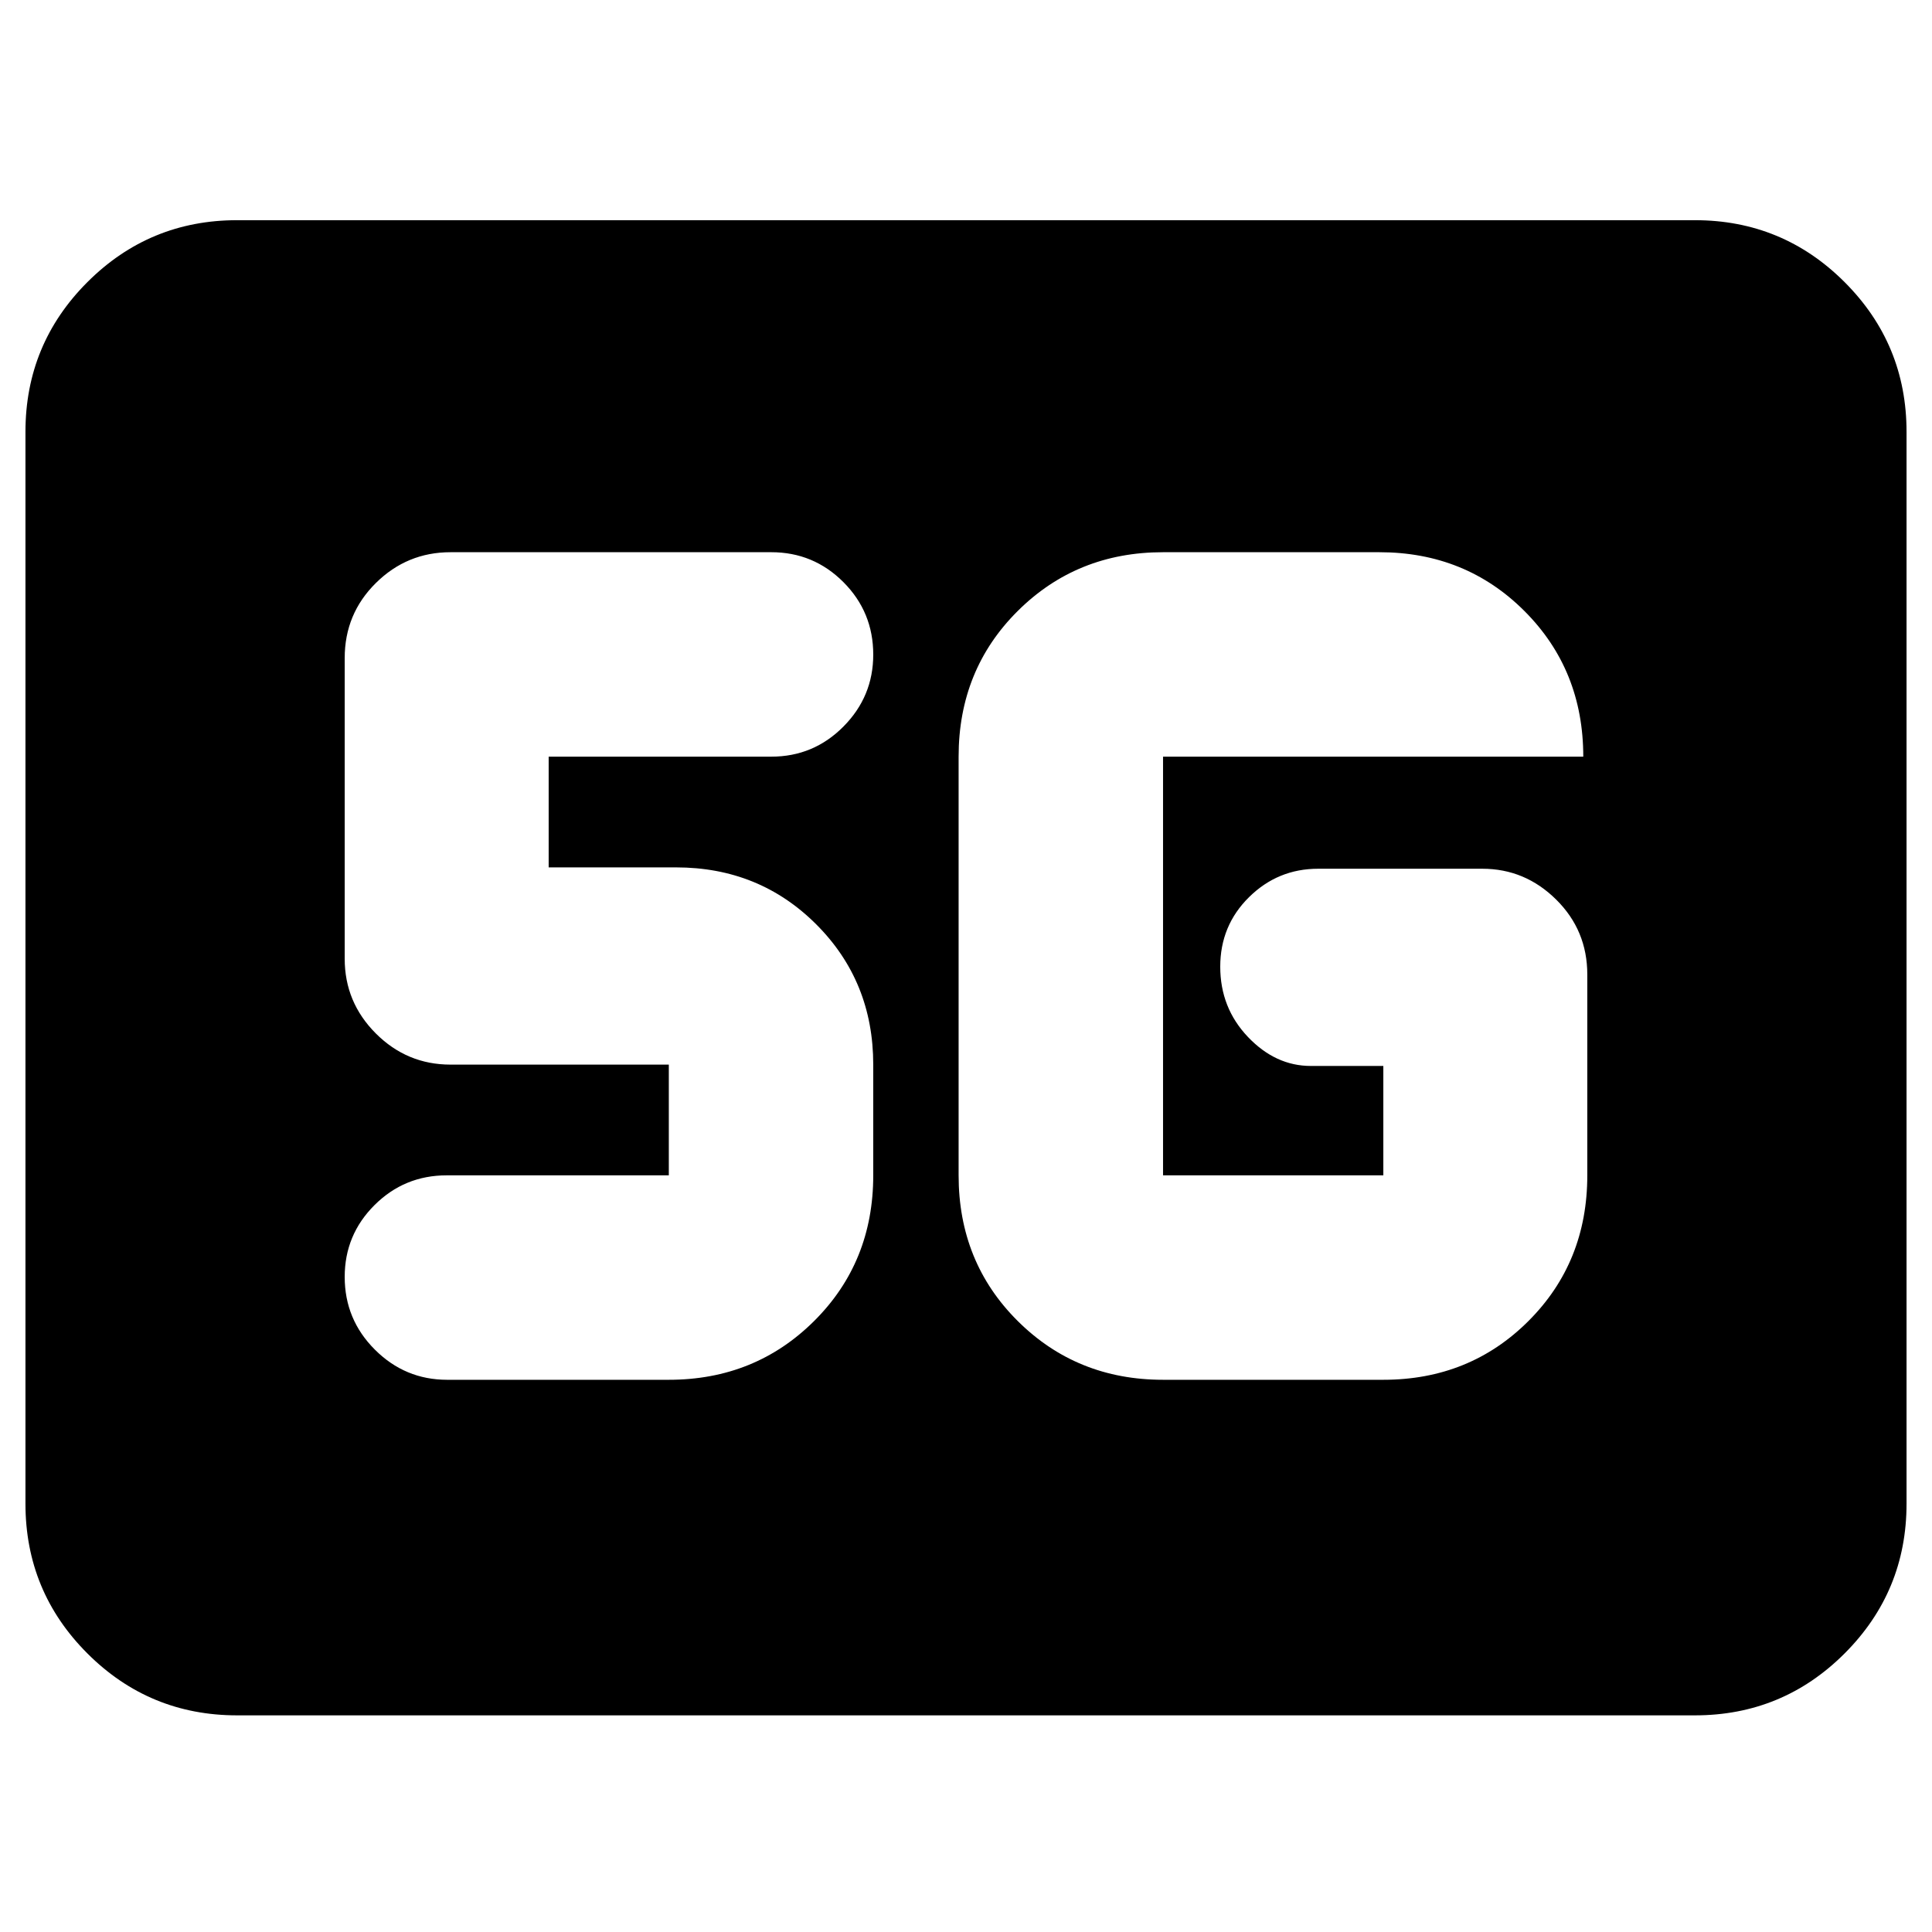<svg xmlns="http://www.w3.org/2000/svg" height="20" viewBox="0 -960 960 960" width="20"><path d="M117.83-107.65q-43.63 0-74.41-30.77-30.77-30.78-30.77-74.41v-532.58q0-43.63 30.77-74.4 30.78-30.78 74.41-30.78h724.34q43.63 0 74.41 30.78 30.77 30.77 30.77 74.4v532.58q0 43.63-30.77 74.41-30.78 30.77-74.41 30.77H117.83Zm460.08-166.74h109.46q42.9 0 72.12-29.21 29.23-29.2 29.23-72.38v-99.76q0-21.97-15.48-37.28-15.47-15.31-36.7-15.31H655q-20.07 0-34.37 14.13-14.3 14.12-14.3 34.54 0 20.43 13.73 34.88 13.73 14.45 31.31 14.45h36v54.35H577.91v-208.04h208.81q0-43.14-29.23-72.36-29.22-29.23-72.12-29.23H577.91q-42.84 0-72.21 29.21-29.37 29.2-29.37 72.38v208.04q0 43.18 29.37 72.38 29.37 29.21 72.21 29.21Zm-245.58 0q42.84 0 72.21-29.21 29.37-29.2 29.37-72.38V-431q0-41.37-28.31-69.68Q377.28-529 335.91-529h-63.28v-55.02h110.61q21.01 0 35.84-14.94 14.83-14.93 14.83-35.76 0-21.17-14.83-36.03t-35.84-14.86H223.87q-21.64 0-37.11 15.31-15.48 15.3-15.48 37.28v149.43q0 21.64 15.48 37.12Q202.23-431 223.87-431h108.46v55.02H221.96q-21.01 0-35.85 14.77-14.83 14.77-14.83 35.7 0 21.16 15 36.14 14.99 14.98 35.92 14.98h110.13Z"/></svg>